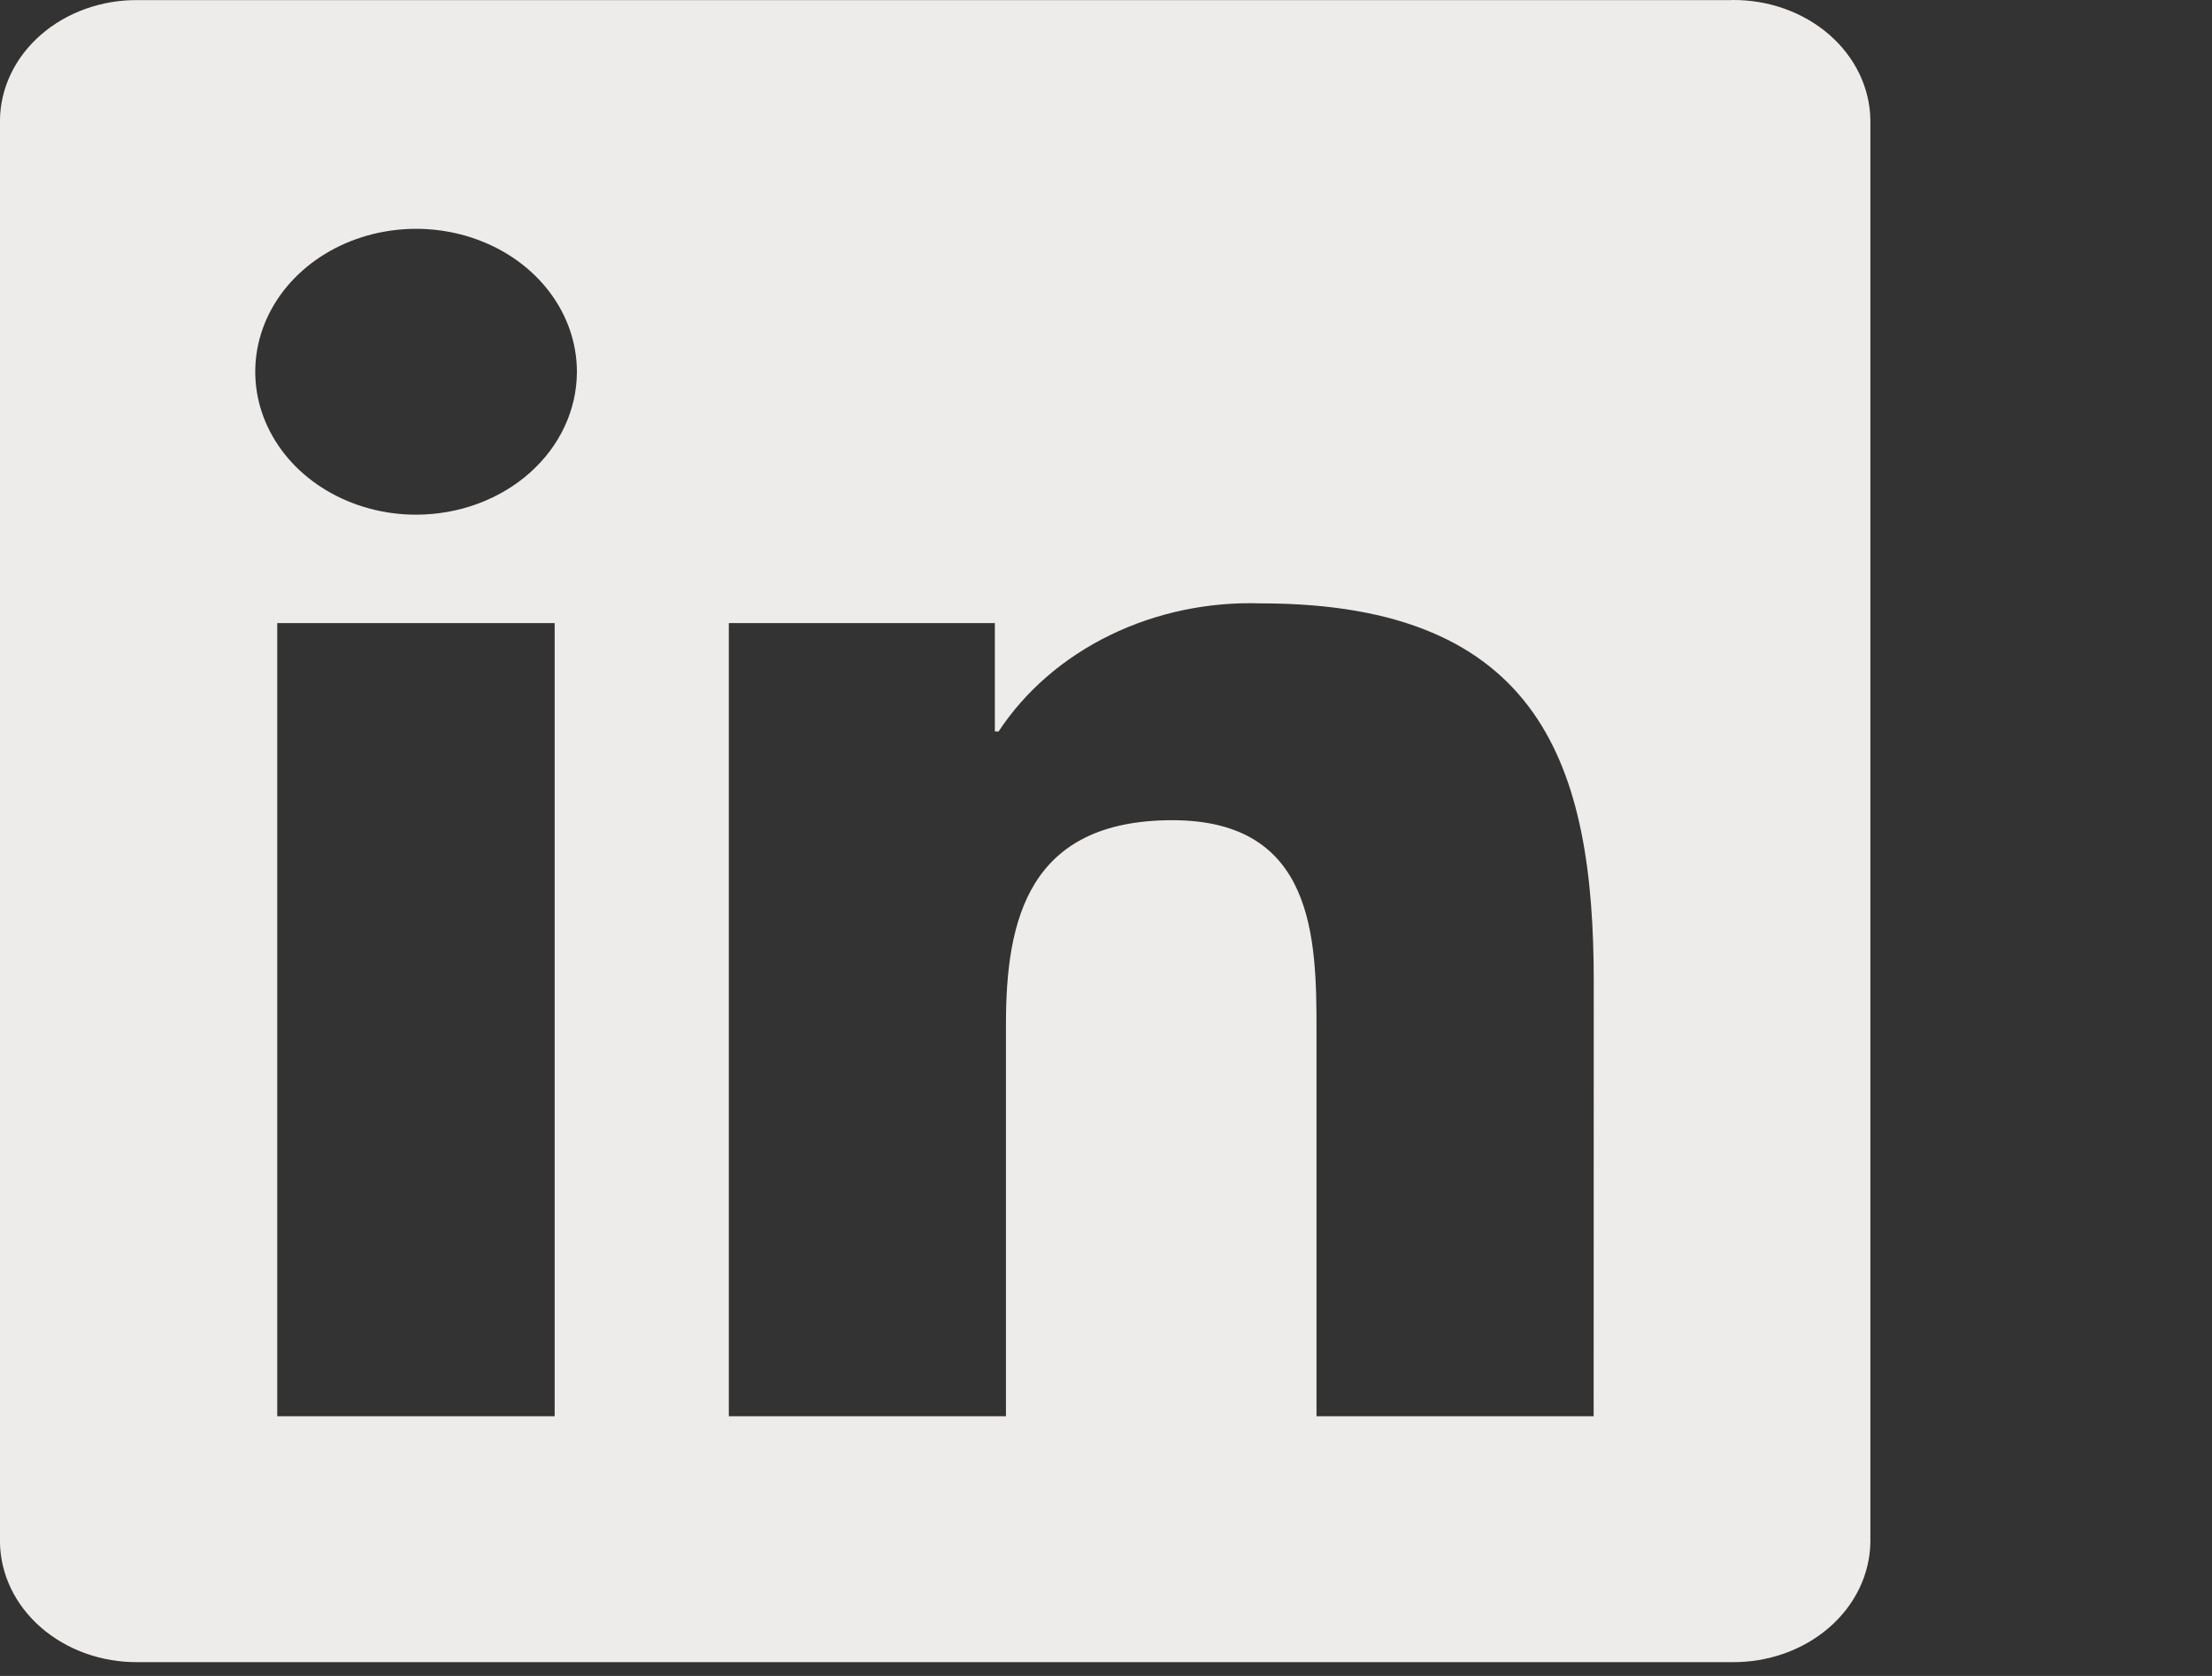<svg width="66" height="50" viewBox="0 0 66 50" fill="none" xmlns="http://www.w3.org/2000/svg">
<rect x="0" y="0" width="66" height="50" fill="#333333" stroke="none"/>
<g clip-path="url(#clip0_12_14)">
<path d="M47.55 42.253H39.281V30.746C39.281 28.002 39.226 24.47 34.98 24.47C30.674 24.47 30.015 27.459 30.015 30.546V42.252H21.746V18.589H29.684V21.823H29.795C30.589 20.616 31.737 19.623 33.117 18.95C34.496 18.277 36.055 17.949 37.627 18.001C46.008 18.001 47.553 22.899 47.553 29.272L47.55 42.253ZM12.415 15.355C11.466 15.355 10.539 15.105 9.749 14.636C8.96 14.168 8.345 13.502 7.982 12.723C7.618 11.944 7.523 11.087 7.708 10.259C7.893 9.432 8.35 8.672 9.021 8.076C9.692 7.48 10.547 7.073 11.478 6.909C12.408 6.744 13.373 6.828 14.25 7.151C15.127 7.473 15.877 8.02 16.404 8.721C16.931 9.422 17.213 10.246 17.213 11.09C17.213 11.65 17.089 12.204 16.848 12.722C16.607 13.239 16.254 13.709 15.808 14.105C15.363 14.501 14.834 14.815 14.252 15.03C13.67 15.244 13.046 15.354 12.415 15.355ZM16.55 42.253H8.272V18.589H16.55V42.253ZM51.672 0.003H4.117C3.038 -0.008 1.998 0.363 1.226 1.033C0.453 1.703 0.012 2.618 -0.001 3.578V46.01C0.012 46.97 0.453 47.886 1.225 48.556C1.997 49.227 3.037 49.599 4.117 49.588H51.672C52.754 49.6 53.798 49.23 54.573 48.559C55.348 47.889 55.792 46.972 55.807 46.01V3.574C55.791 2.613 55.347 1.697 54.572 1.027C53.797 0.357 52.754 -0.013 51.672 7.16198e-05" fill="#EDECEA"/>
</g>
<defs>
<clipPath id="clip0_12_14">
<rect width="66" height="50" fill="white"/>
</clipPath>
</defs>
</svg>
